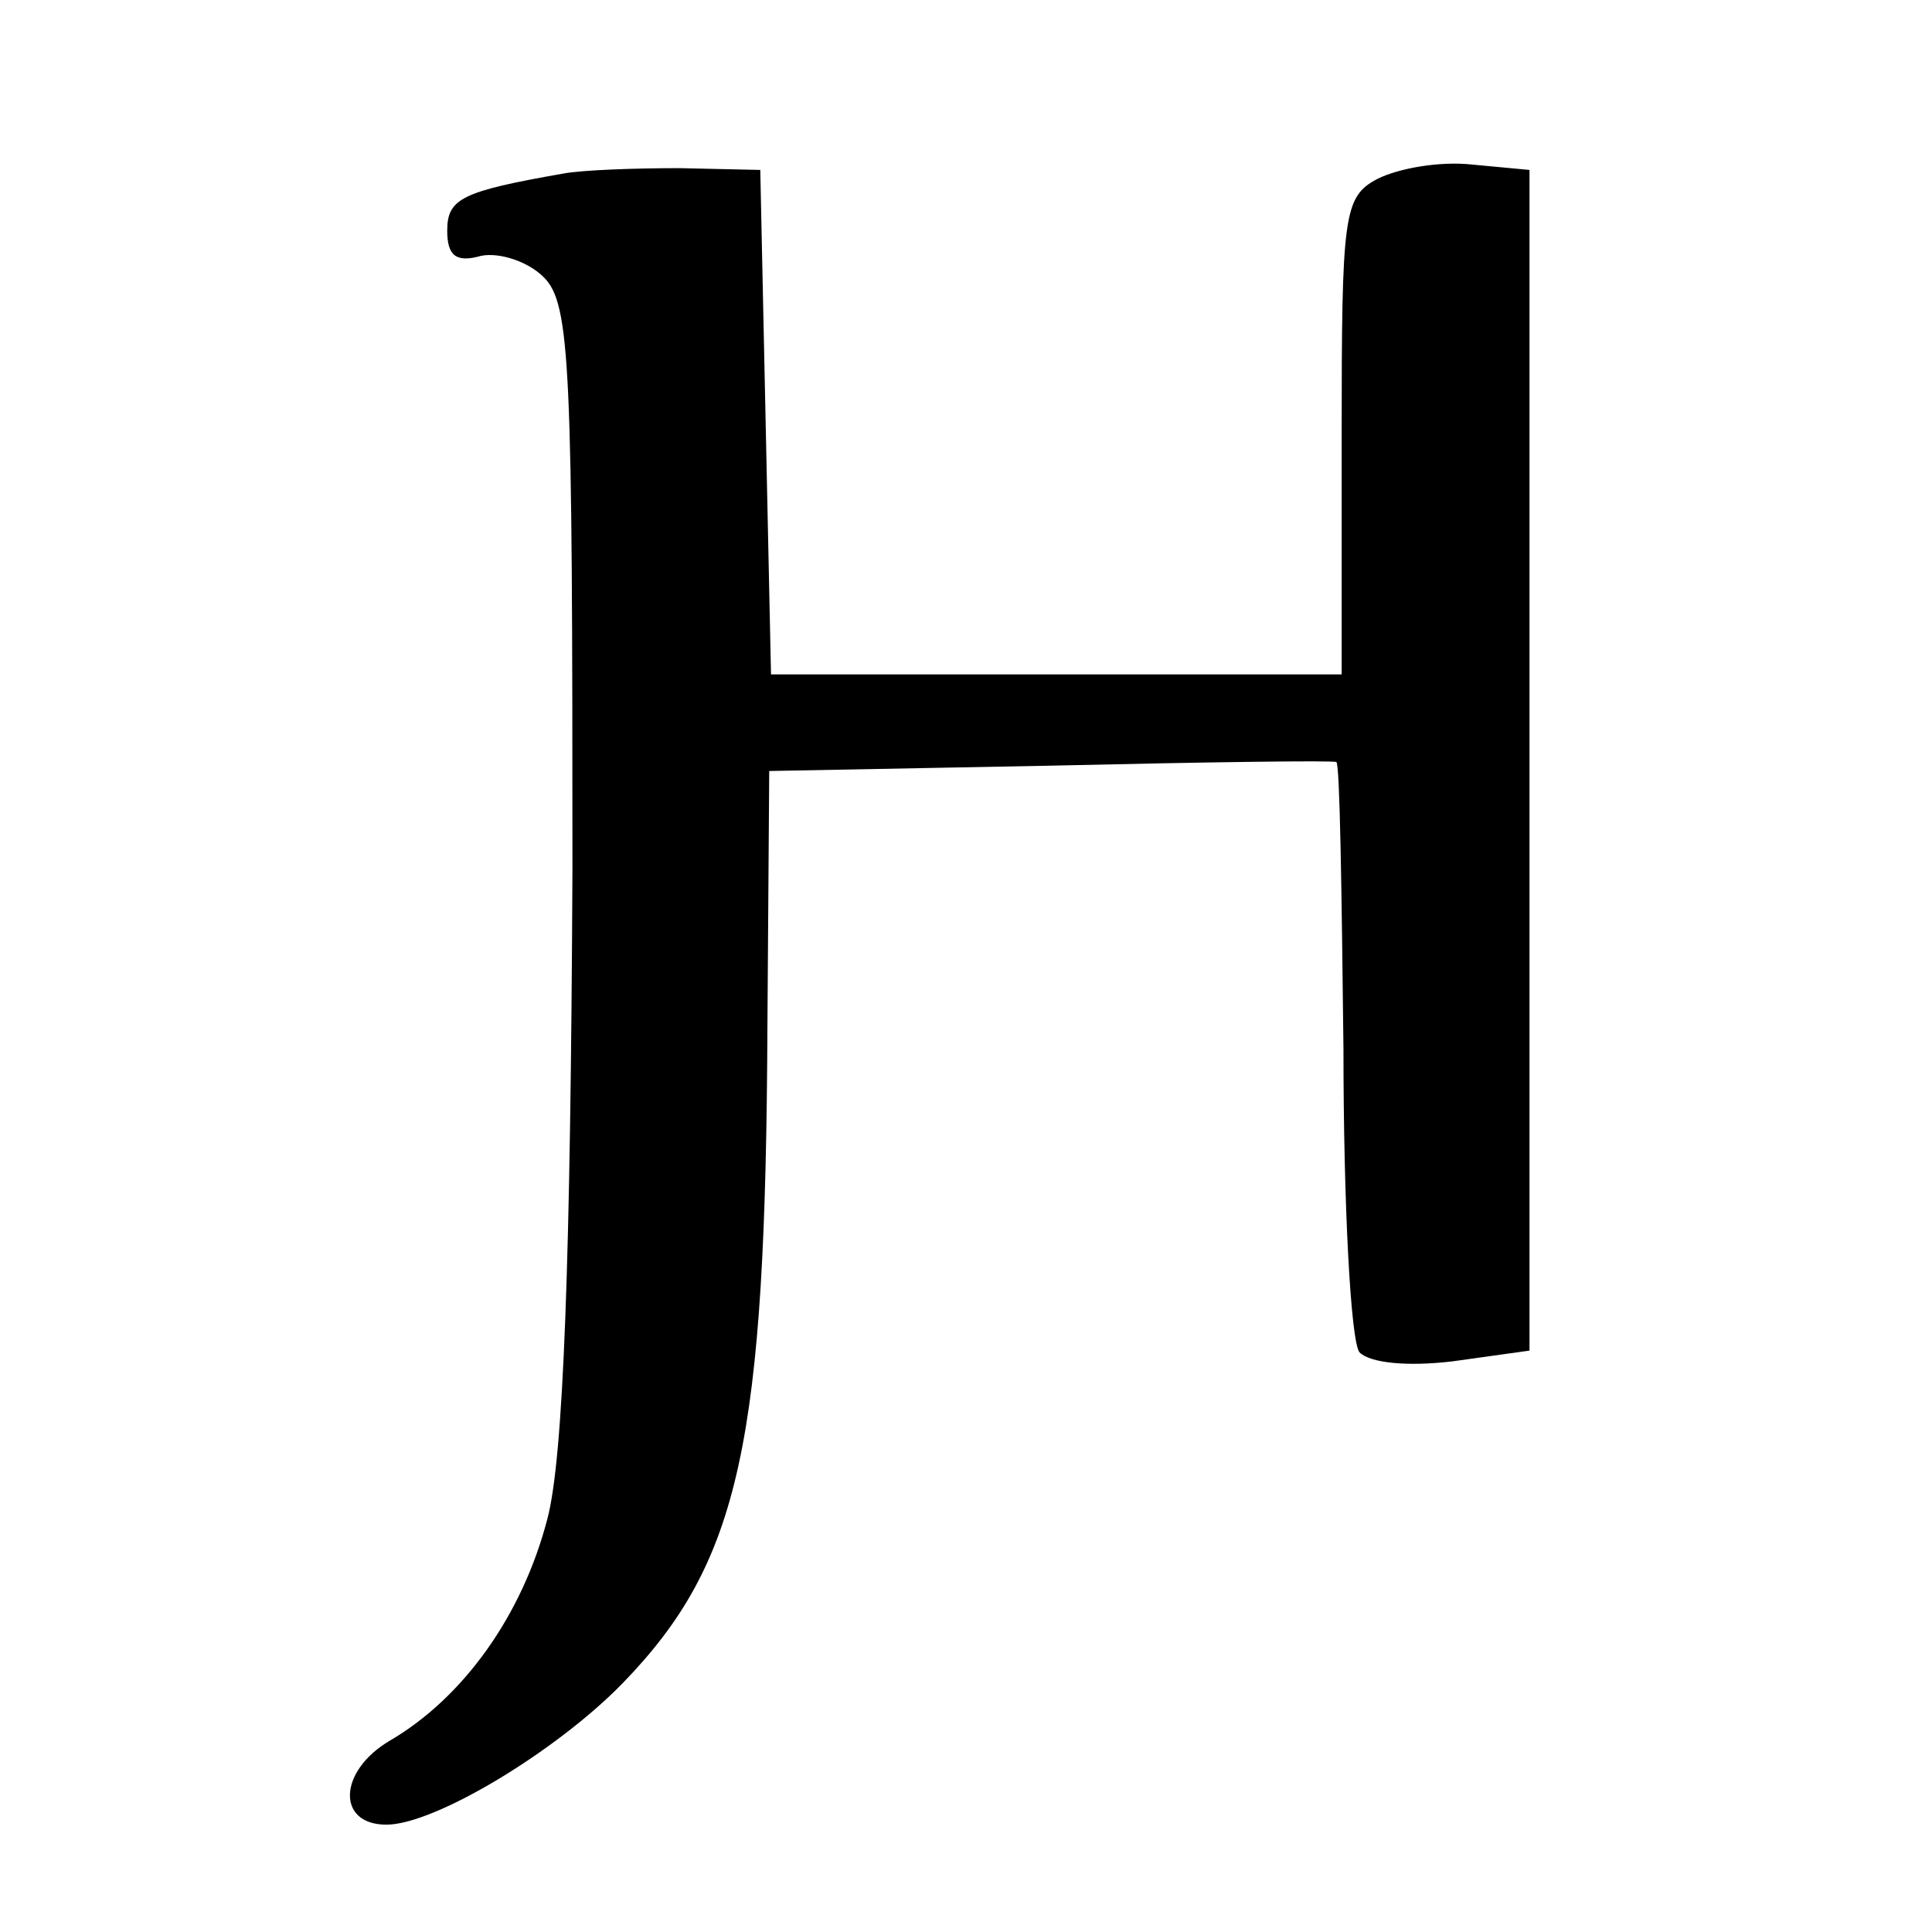 <?xml version="1.0" standalone="no"?>
<!DOCTYPE svg PUBLIC "-//W3C//DTD SVG 20010904//EN"
 "http://www.w3.org/TR/2001/REC-SVG-20010904/DTD/svg10.dtd">
<!--suppress XmlHighlighting -->
<svg version="1.0" xmlns="http://www.w3.org/2000/svg"
 width="108pt" height="108pt" viewBox="0 0 108 108"
 preserveAspectRatio="xMidYMid meet">
<g transform="translate(0,108) scale(0.1,-0.1)"
fill="#000000" stroke="none">
<path d="M315 983 c-57 -10 -65 -14 -65 -32 0 -14 5 -18 19 -14 10 2 26 -3 35
-12 15 -15 16 -50 16 -331 -1 -219 -5 -329 -14 -363 -14 -54 -47 -100 -88
-124 -29 -17 -30 -47 -2 -47 27 0 95 41 132 79 66 68 80 135 81 368 l1 142
158 3 c86 2 158 3 159 2 2 0 3 -72 4 -160 0 -87 4 -164 9 -170 6 -6 27 -8 52
-5 l43 6 0 330 0 330 -32 3 c-18 2 -41 -2 -53 -8 -19 -10 -20 -20 -20 -144 l0
-133 -160 0 -159 0 -3 141 -3 141 -45 1 c-25 0 -54 -1 -65 -3z"/>
</g>
</svg>

